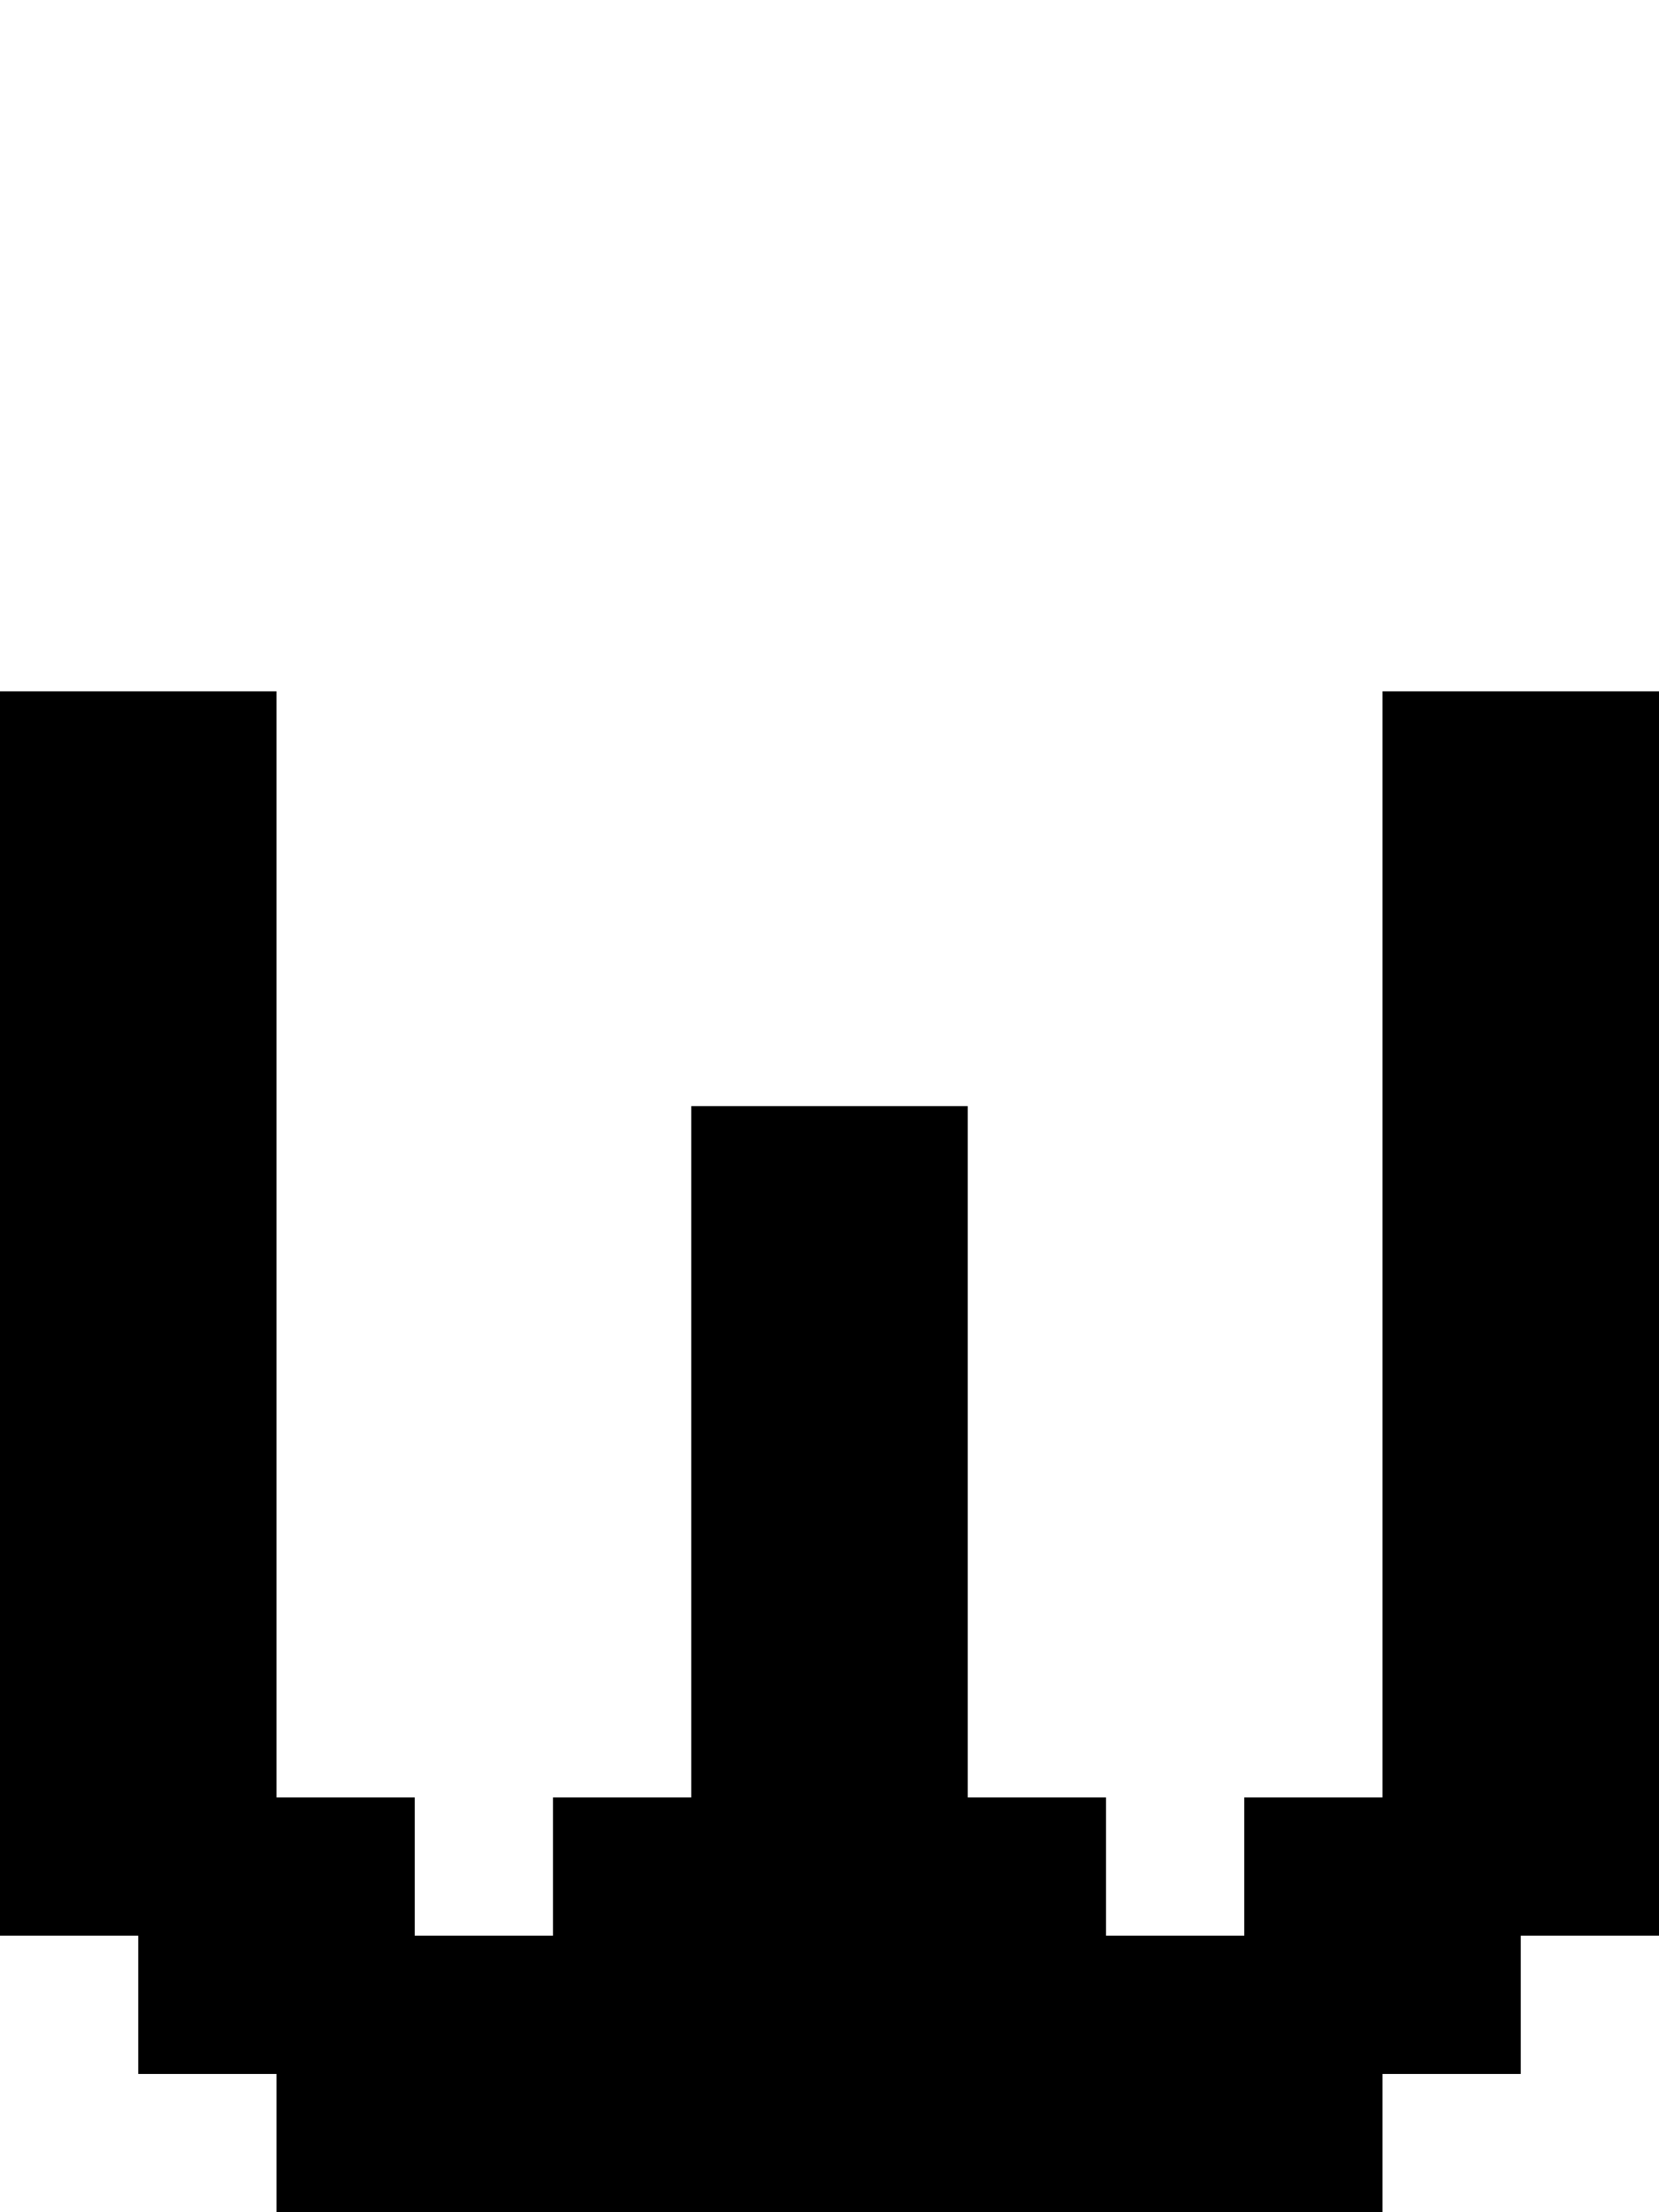 <?xml version="1.0" encoding="UTF-8" standalone="no"?>
<svg
   width="576"
   height="768"
   viewBox="0 0 576 768"
   version="1.1"
   id="svg144"
   xmlns="http://www.w3.org/2000/svg"
   xmlns:svg="http://www.w3.org/2000/svg">
  <defs
     id="defs2" />
  <path
     id="rect4"
     d="M 0 240 L 0 288 L 0 336 L 0 384 L 0 432 L 0 480 L 0 528 L 0 576 L 0 624 L 0 672 L 48 672 L 48 720 L 96 720 L 96 768 L 144 768 L 192 768 L 240 768 L 288 768 L 336 768 L 384 768 L 432 768 L 480 768 L 480 720 L 528 720 L 528 672 L 576 672 L 576 624 L 576 576 L 576 528 L 576 480 L 576 432 L 576 384 L 576 336 L 576 288 L 576 240 L 528 240 L 480 240 L 480 288 L 480 336 L 480 384 L 480 432 L 480 480 L 480 528 L 480 576 L 480 624 L 432 624 L 432 672 L 384 672 L 384 624 L 336 624 L 336 576 L 336 528 L 336 480 L 336 432 L 336 384 L 288 384 L 240 384 L 240 432 L 240 480 L 240 528 L 240 576 L 240 624 L 192 624 L 192 672 L 144 672 L 144 624 L 96 624 L 96 576 L 96 528 L 96 480 L 96 432 L 96 384 L 96 336 L 96 288 L 96 240 L 48 240 L 0 240 z " />
</svg>
